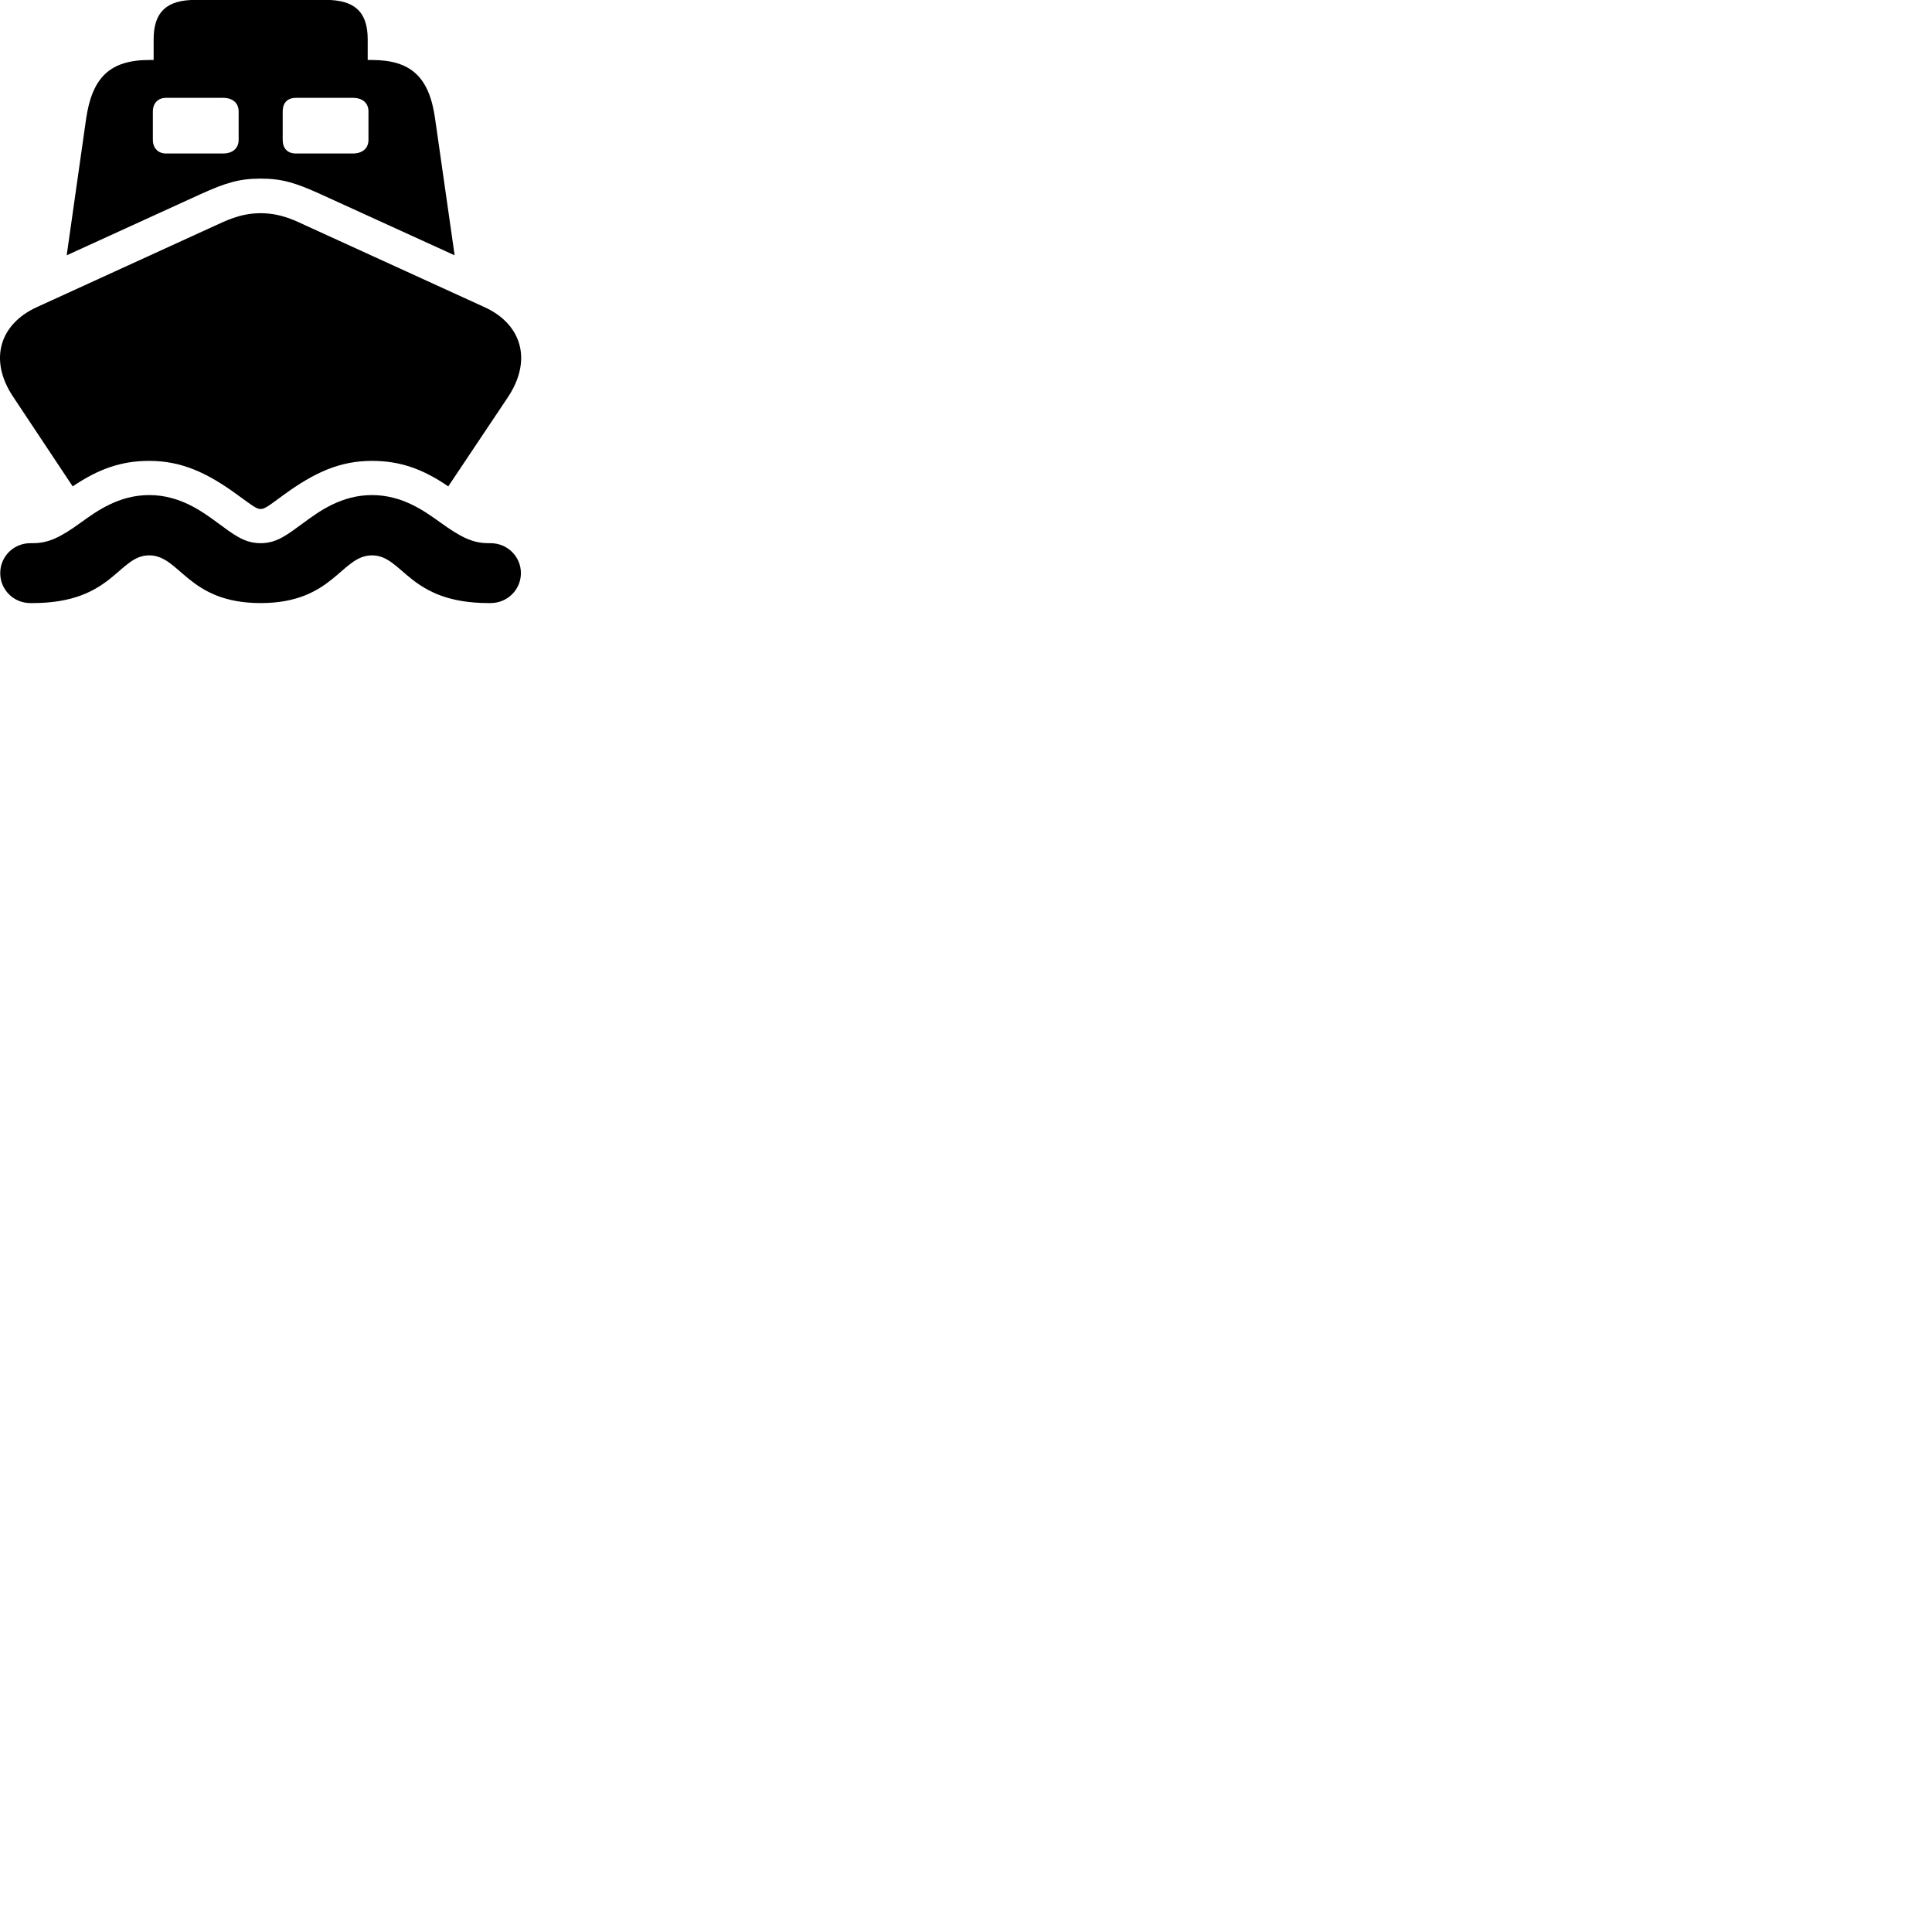 
        <svg xmlns="http://www.w3.org/2000/svg" viewBox="0 0 100 100">
            <path d="M13.492 9.245C14.602 9.245 15.302 9.465 16.582 10.045L23.532 13.215L22.522 6.155C22.222 3.995 21.282 3.105 19.242 3.105H19.032V2.035C19.032 0.585 18.322 -0.005 16.862 -0.005H10.112C8.662 -0.005 7.952 0.585 7.952 2.035V3.105H7.732C5.702 3.105 4.762 3.995 4.452 6.185L3.452 13.215L10.392 10.045C11.672 9.465 12.382 9.245 13.492 9.245ZM8.592 7.945C8.192 7.945 7.912 7.675 7.912 7.235V5.775C7.912 5.325 8.192 5.065 8.592 5.065H11.542C12.042 5.065 12.352 5.325 12.352 5.775V7.235C12.352 7.675 12.042 7.945 11.542 7.945ZM15.322 7.945C14.872 7.945 14.632 7.675 14.632 7.235V5.775C14.632 5.325 14.872 5.065 15.322 5.065H18.262C18.762 5.065 19.072 5.325 19.072 5.775V7.235C19.072 7.675 18.762 7.945 18.262 7.945ZM13.492 26.345C13.692 26.345 13.842 26.235 14.682 25.615C16.302 24.435 17.612 23.855 19.252 23.855C20.702 23.855 21.872 24.265 23.202 25.175L26.292 20.555C27.572 18.625 26.992 16.765 25.072 15.895L15.832 11.675C15.382 11.475 14.592 11.035 13.492 11.035C12.392 11.035 11.602 11.475 11.142 11.675L1.912 15.895C-0.008 16.765 -0.608 18.625 0.692 20.555L3.762 25.175C5.112 24.265 6.282 23.855 7.722 23.855C9.352 23.855 10.682 24.435 12.292 25.615C13.142 26.235 13.292 26.345 13.492 26.345ZM13.492 31.215C17.262 31.215 17.652 28.745 19.252 28.745C20.872 28.745 21.132 31.215 25.292 31.215H25.392C26.262 31.215 26.962 30.525 26.962 29.665C26.962 28.805 26.262 28.115 25.392 28.115H25.292C24.482 28.115 23.872 27.825 22.782 27.035C21.982 26.465 20.842 25.625 19.252 25.625C17.672 25.625 16.522 26.465 15.732 27.045C14.882 27.665 14.342 28.115 13.492 28.115C12.632 28.115 12.092 27.665 11.242 27.045C10.452 26.465 9.302 25.625 7.722 25.625C6.142 25.625 4.992 26.465 4.202 27.035C3.112 27.825 2.502 28.115 1.692 28.115H1.572C0.702 28.115 0.012 28.805 0.012 29.665C0.012 30.525 0.702 31.215 1.572 31.215H1.692C5.852 31.215 6.112 28.745 7.722 28.745C9.332 28.745 9.712 31.215 13.492 31.215Z" />
        </svg>
    